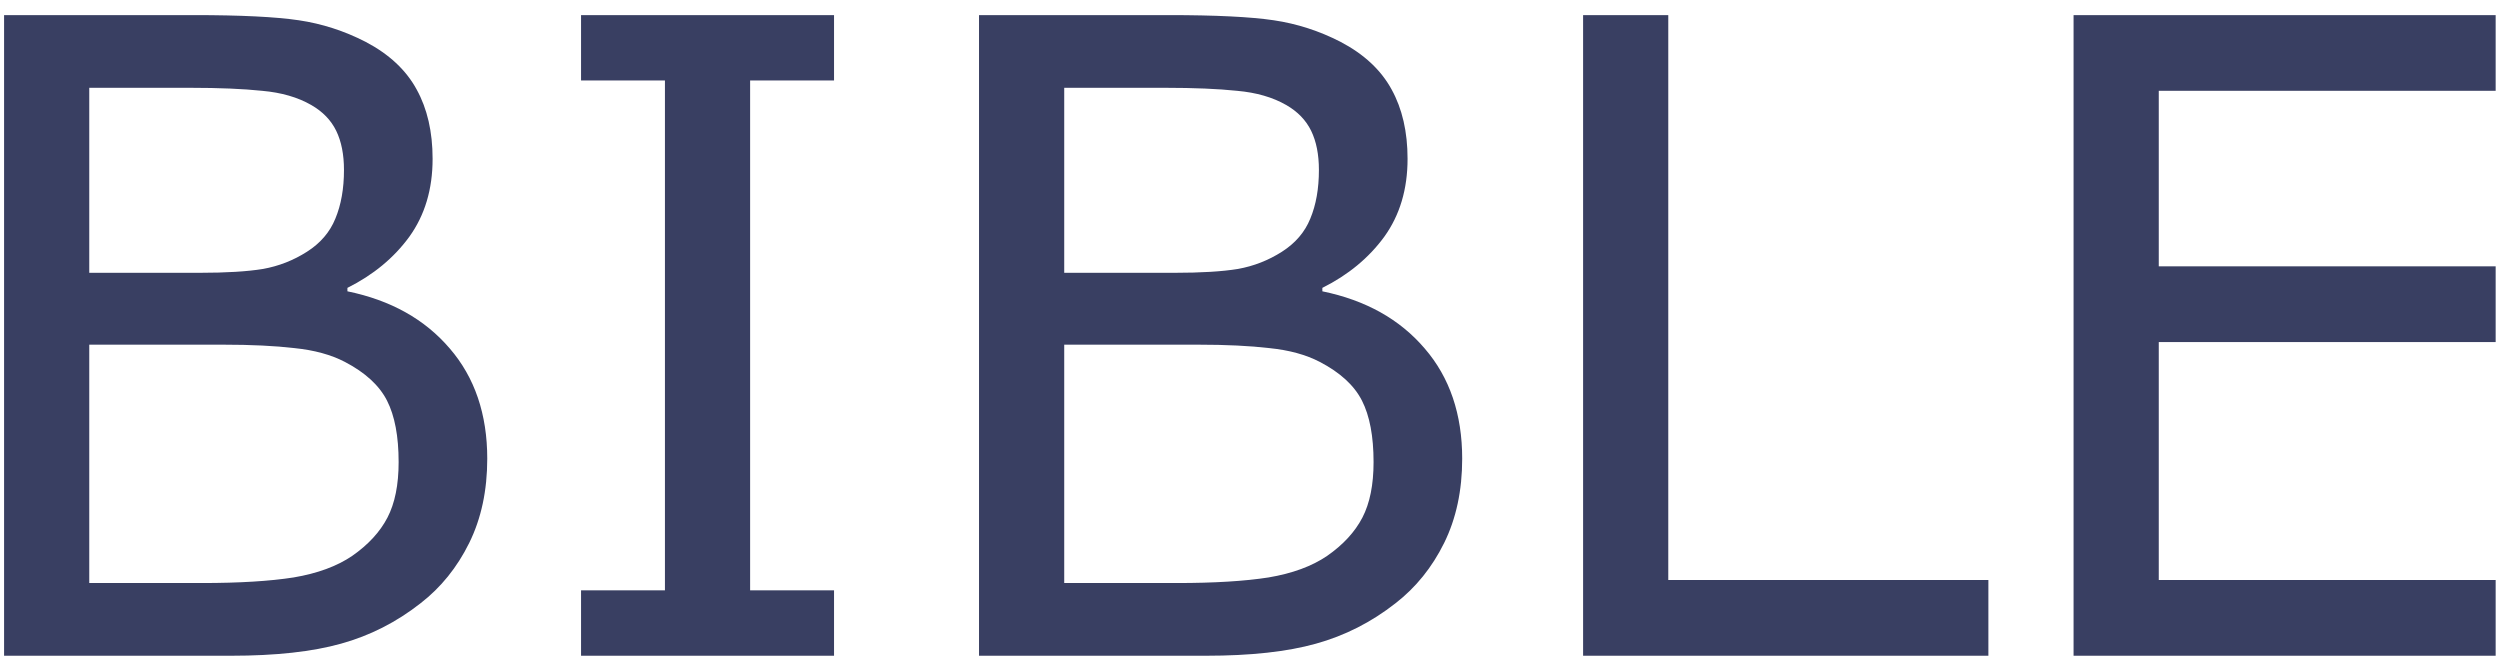 <svg width="122" height="32" viewBox="0 0 122 32" fill="none" xmlns="http://www.w3.org/2000/svg">
<path d="M23.778 22.384C23.778 23.938 23.484 25.309 22.896 26.499C22.308 27.689 21.517 28.669 20.523 29.439C19.348 30.362 18.053 31.02 16.639 31.412C15.239 31.804 13.455 32 11.285 32H0.199V0.737H9.459C11.74 0.737 13.448 0.821 14.582 0.989C15.715 1.157 16.8 1.507 17.836 2.039C18.984 2.64 19.817 3.417 20.334 4.369C20.852 5.307 21.111 6.434 21.111 7.75C21.111 9.233 20.733 10.5 19.977 11.55C19.222 12.586 18.214 13.418 16.954 14.048V14.216C19.068 14.65 20.733 15.581 21.951 17.009C23.169 18.422 23.778 20.214 23.778 22.384ZM16.786 8.295C16.786 7.54 16.66 6.903 16.408 6.385C16.156 5.867 15.75 5.447 15.19 5.125C14.533 4.747 13.735 4.516 12.797 4.432C11.859 4.334 10.697 4.285 9.312 4.285H4.356V13.313H9.731C11.033 13.313 12.069 13.251 12.839 13.124C13.609 12.985 14.323 12.705 14.98 12.285C15.638 11.865 16.1 11.326 16.366 10.668C16.646 9.996 16.786 9.205 16.786 8.295ZM19.453 22.552C19.453 21.292 19.264 20.291 18.886 19.549C18.508 18.808 17.822 18.178 16.828 17.66C16.156 17.31 15.337 17.086 14.372 16.988C13.42 16.876 12.258 16.82 10.886 16.82H4.356V28.452H9.857C11.677 28.452 13.168 28.361 14.33 28.179C15.491 27.983 16.443 27.633 17.185 27.129C17.969 26.583 18.543 25.96 18.907 25.26C19.271 24.56 19.453 23.658 19.453 22.552ZM40.701 32H28.355V28.809H32.449V3.928H28.355V0.737H40.701V3.928H36.606V28.809H40.701V32ZM71.355 22.384C71.355 23.938 71.061 25.309 70.473 26.499C69.885 27.689 69.094 28.669 68.101 29.439C66.925 30.362 65.63 31.02 64.216 31.412C62.817 31.804 61.032 32 58.862 32H47.776V0.737H57.036C59.317 0.737 61.025 0.821 62.159 0.989C63.292 1.157 64.377 1.507 65.413 2.039C66.561 2.64 67.394 3.417 67.912 4.369C68.43 5.307 68.689 6.434 68.689 7.75C68.689 9.233 68.311 10.5 67.555 11.55C66.799 12.586 65.791 13.418 64.531 14.048V14.216C66.645 14.65 68.311 15.581 69.528 17.009C70.746 18.422 71.355 20.214 71.355 22.384ZM64.363 8.295C64.363 7.54 64.237 6.903 63.985 6.385C63.733 5.867 63.328 5.447 62.768 5.125C62.11 4.747 61.312 4.516 60.374 4.432C59.436 4.334 58.274 4.285 56.889 4.285H51.934V13.313H57.309C58.61 13.313 59.646 13.251 60.416 13.124C61.186 12.985 61.9 12.705 62.558 12.285C63.215 11.865 63.677 11.326 63.943 10.668C64.223 9.996 64.363 9.205 64.363 8.295ZM67.03 22.552C67.03 21.292 66.841 20.291 66.463 19.549C66.085 18.808 65.399 18.178 64.405 17.66C63.733 17.31 62.915 17.086 61.949 16.988C60.997 16.876 59.835 16.82 58.463 16.82H51.934V28.452H57.435C59.254 28.452 60.745 28.361 61.907 28.179C63.069 27.983 64.02 27.633 64.762 27.129C65.546 26.583 66.12 25.96 66.484 25.26C66.848 24.56 67.03 23.658 67.03 22.552ZM97.033 32H77.255V0.737H81.412V28.305H97.033V32ZM121.788 32H101.19V0.737H121.788V4.432H105.348V12.998H121.788V16.694H105.348V28.305H121.788V32Z" fill="#393F62"/>
</svg>
